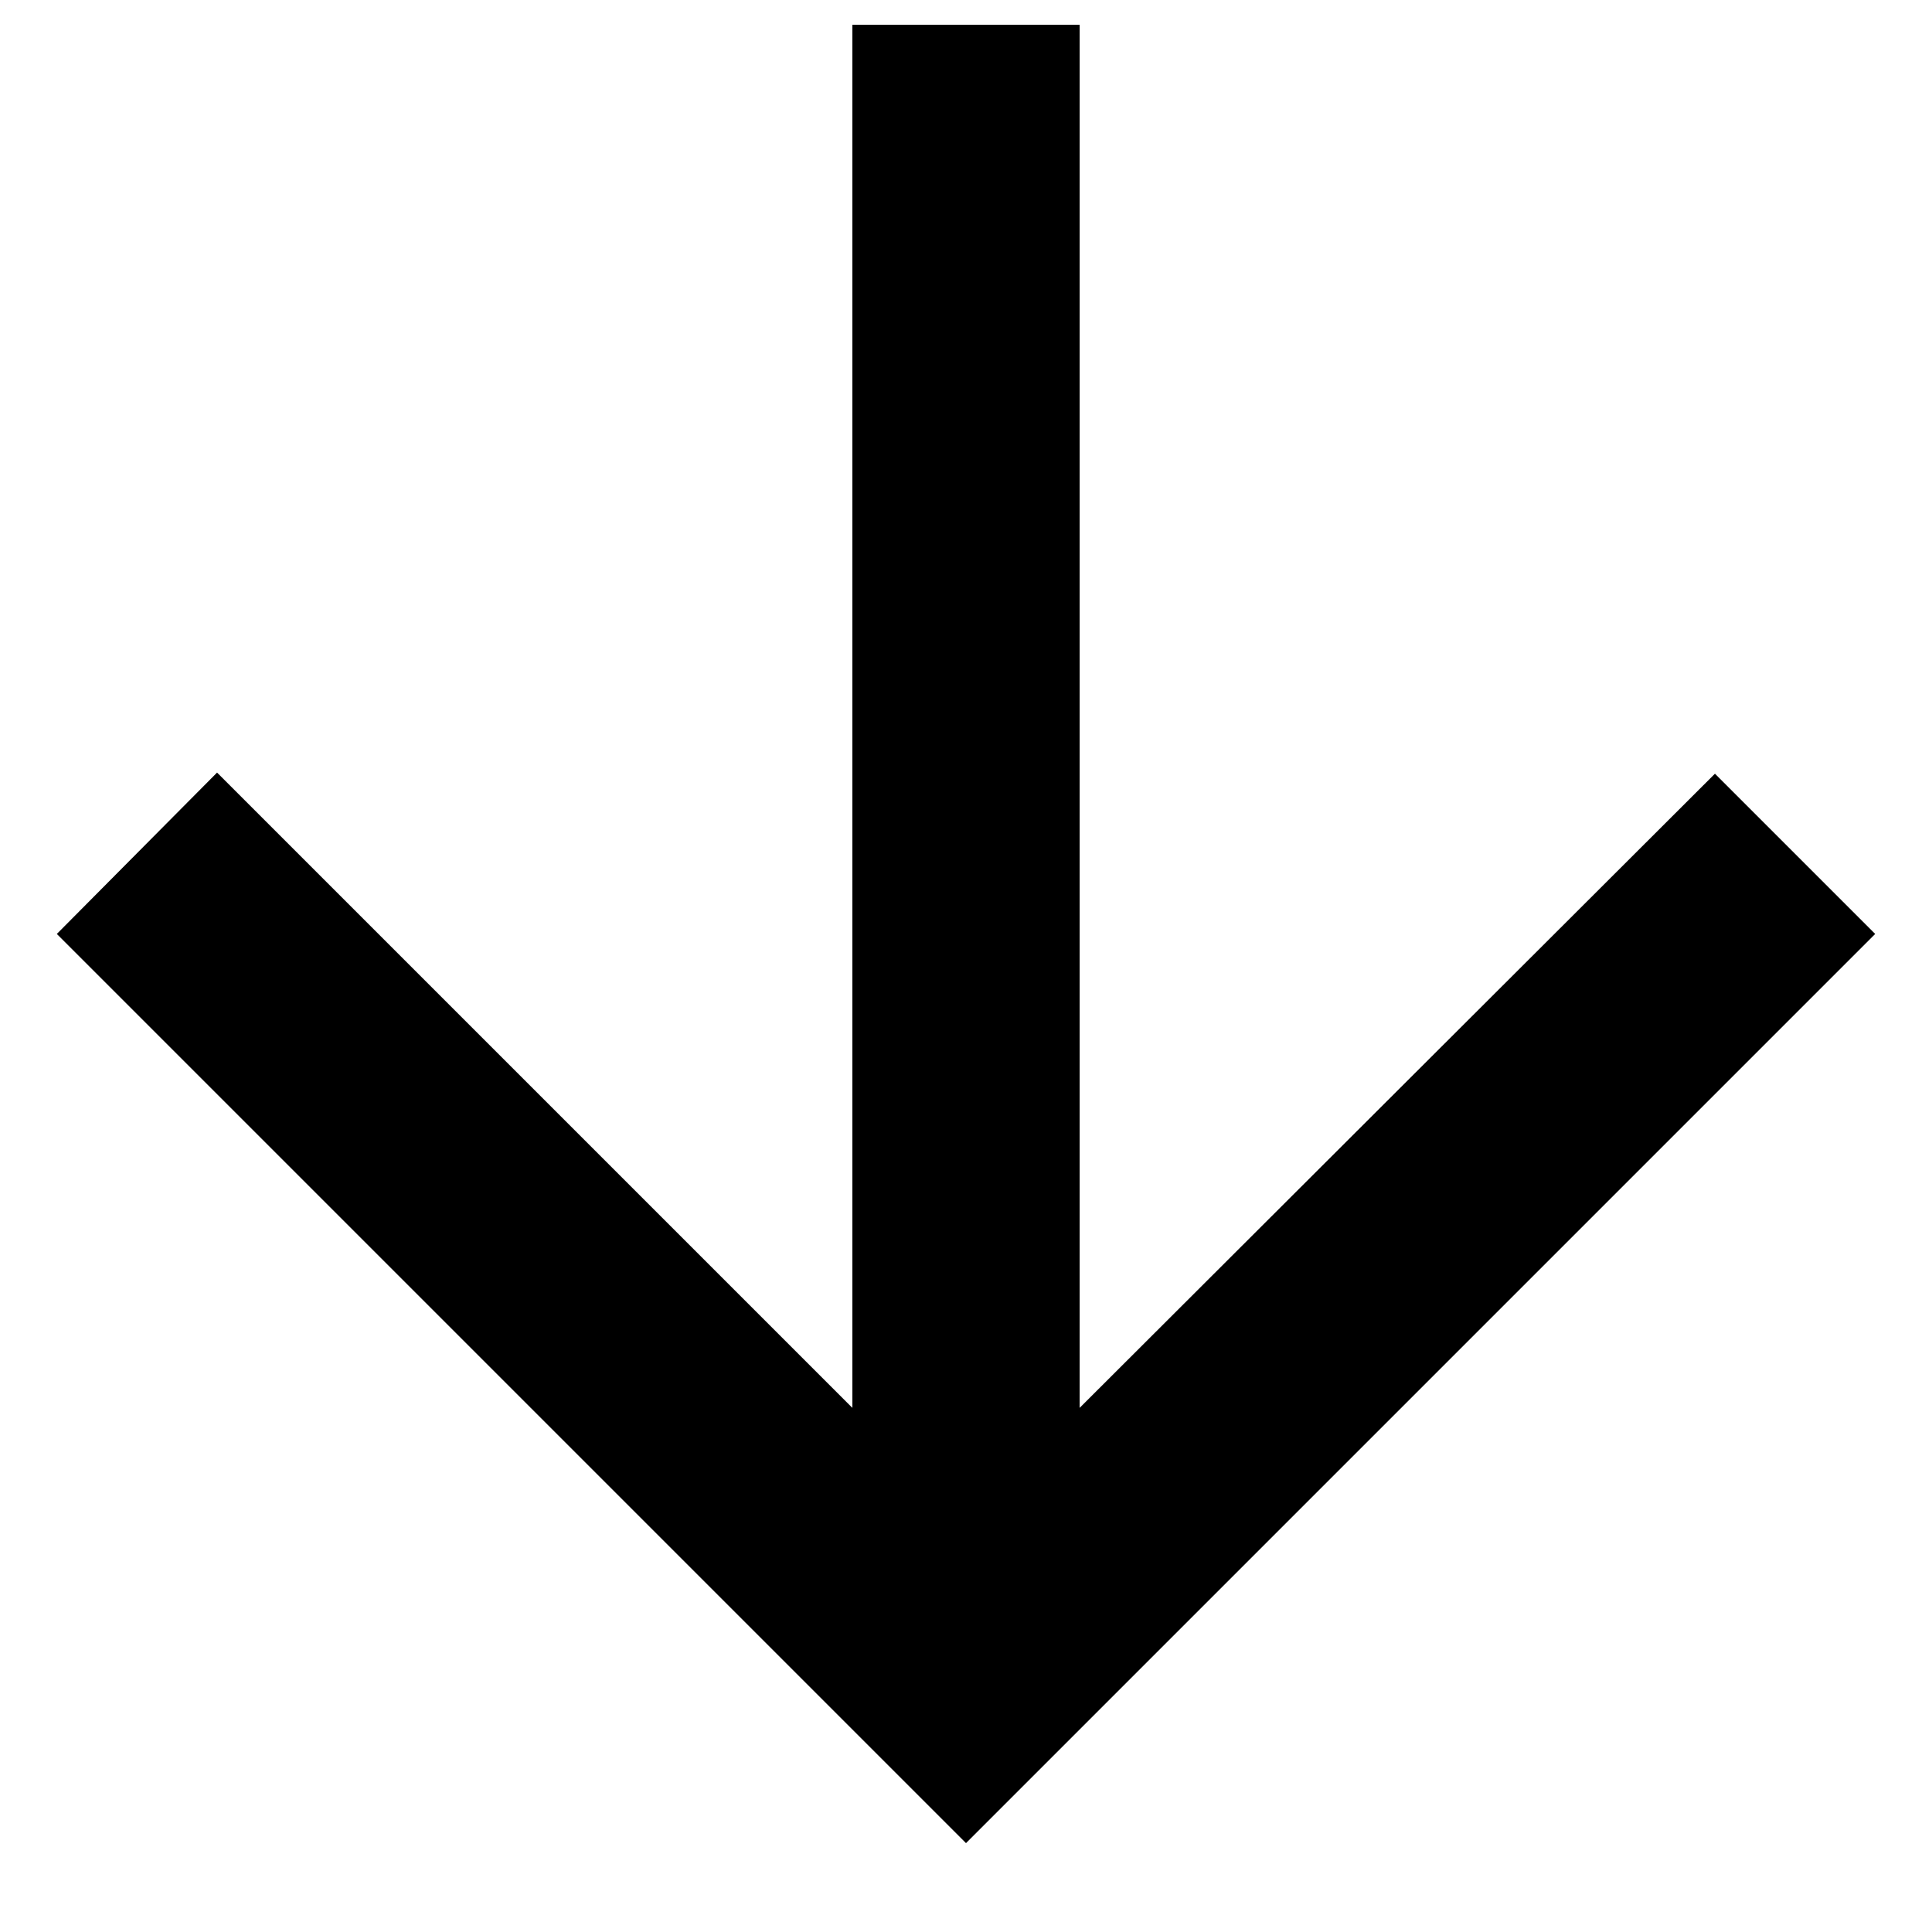 <svg width="17" height="17" viewBox="0 0 17 17" fill="currentColor" xmlns="http://www.w3.org/2000/svg">
<path d="M7.5 0.218L7.5 12.388L1.91 6.798L0.5 8.218L8.5 16.218L16.5 8.218L15.09 6.808L9.5 12.388L9.5 0.218H7.5Z" fill="currentColor"/>
</svg>
